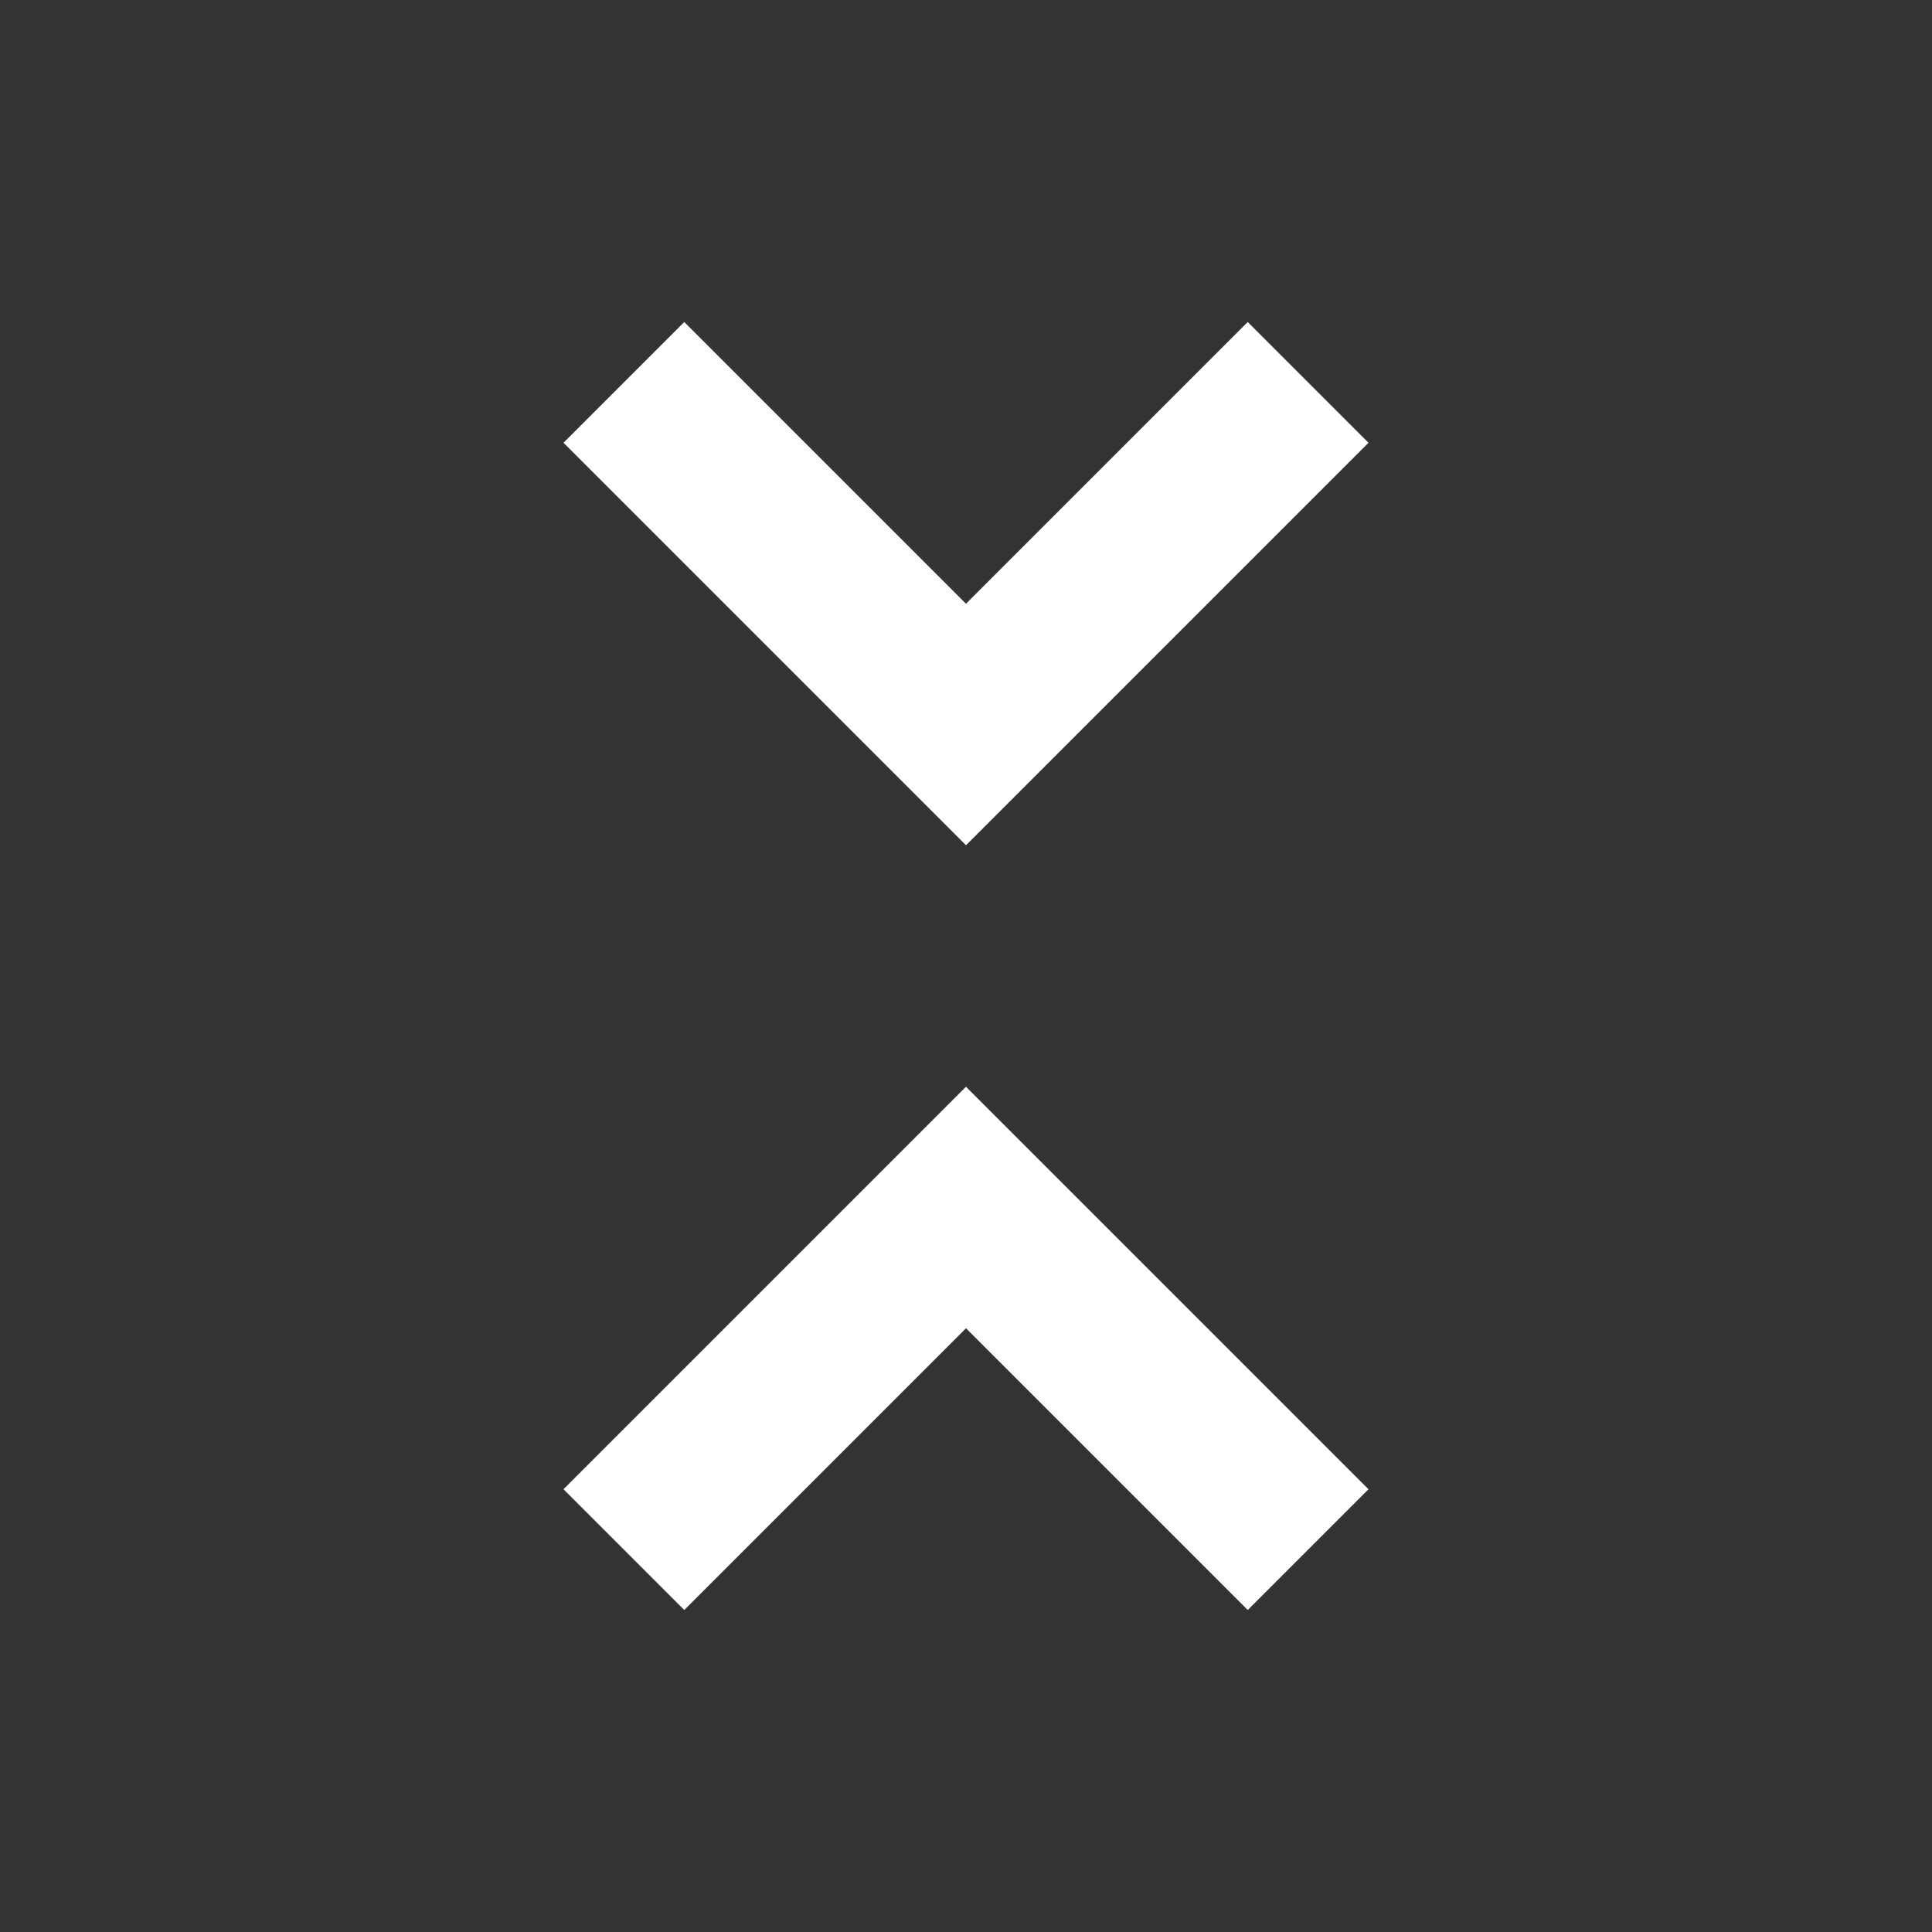 <svg width="24" height="24" viewBox="0 0 24 24" fill="none" xmlns="http://www.w3.org/2000/svg">
<rect x="0" y="0" width="24" height="24" fill="#333333" stroke="none"/>
<path d="M12 16.5L8.5 20L7 18.5L12 13.5L17 18.5L15.5 20L12 16.5Z" fill="white"/>
<path d="M17 5.5L12 10.5L7 5.5L8.5 4L12 7.5L15.5 4L17 5.5Z" fill="white"/>
</svg>
